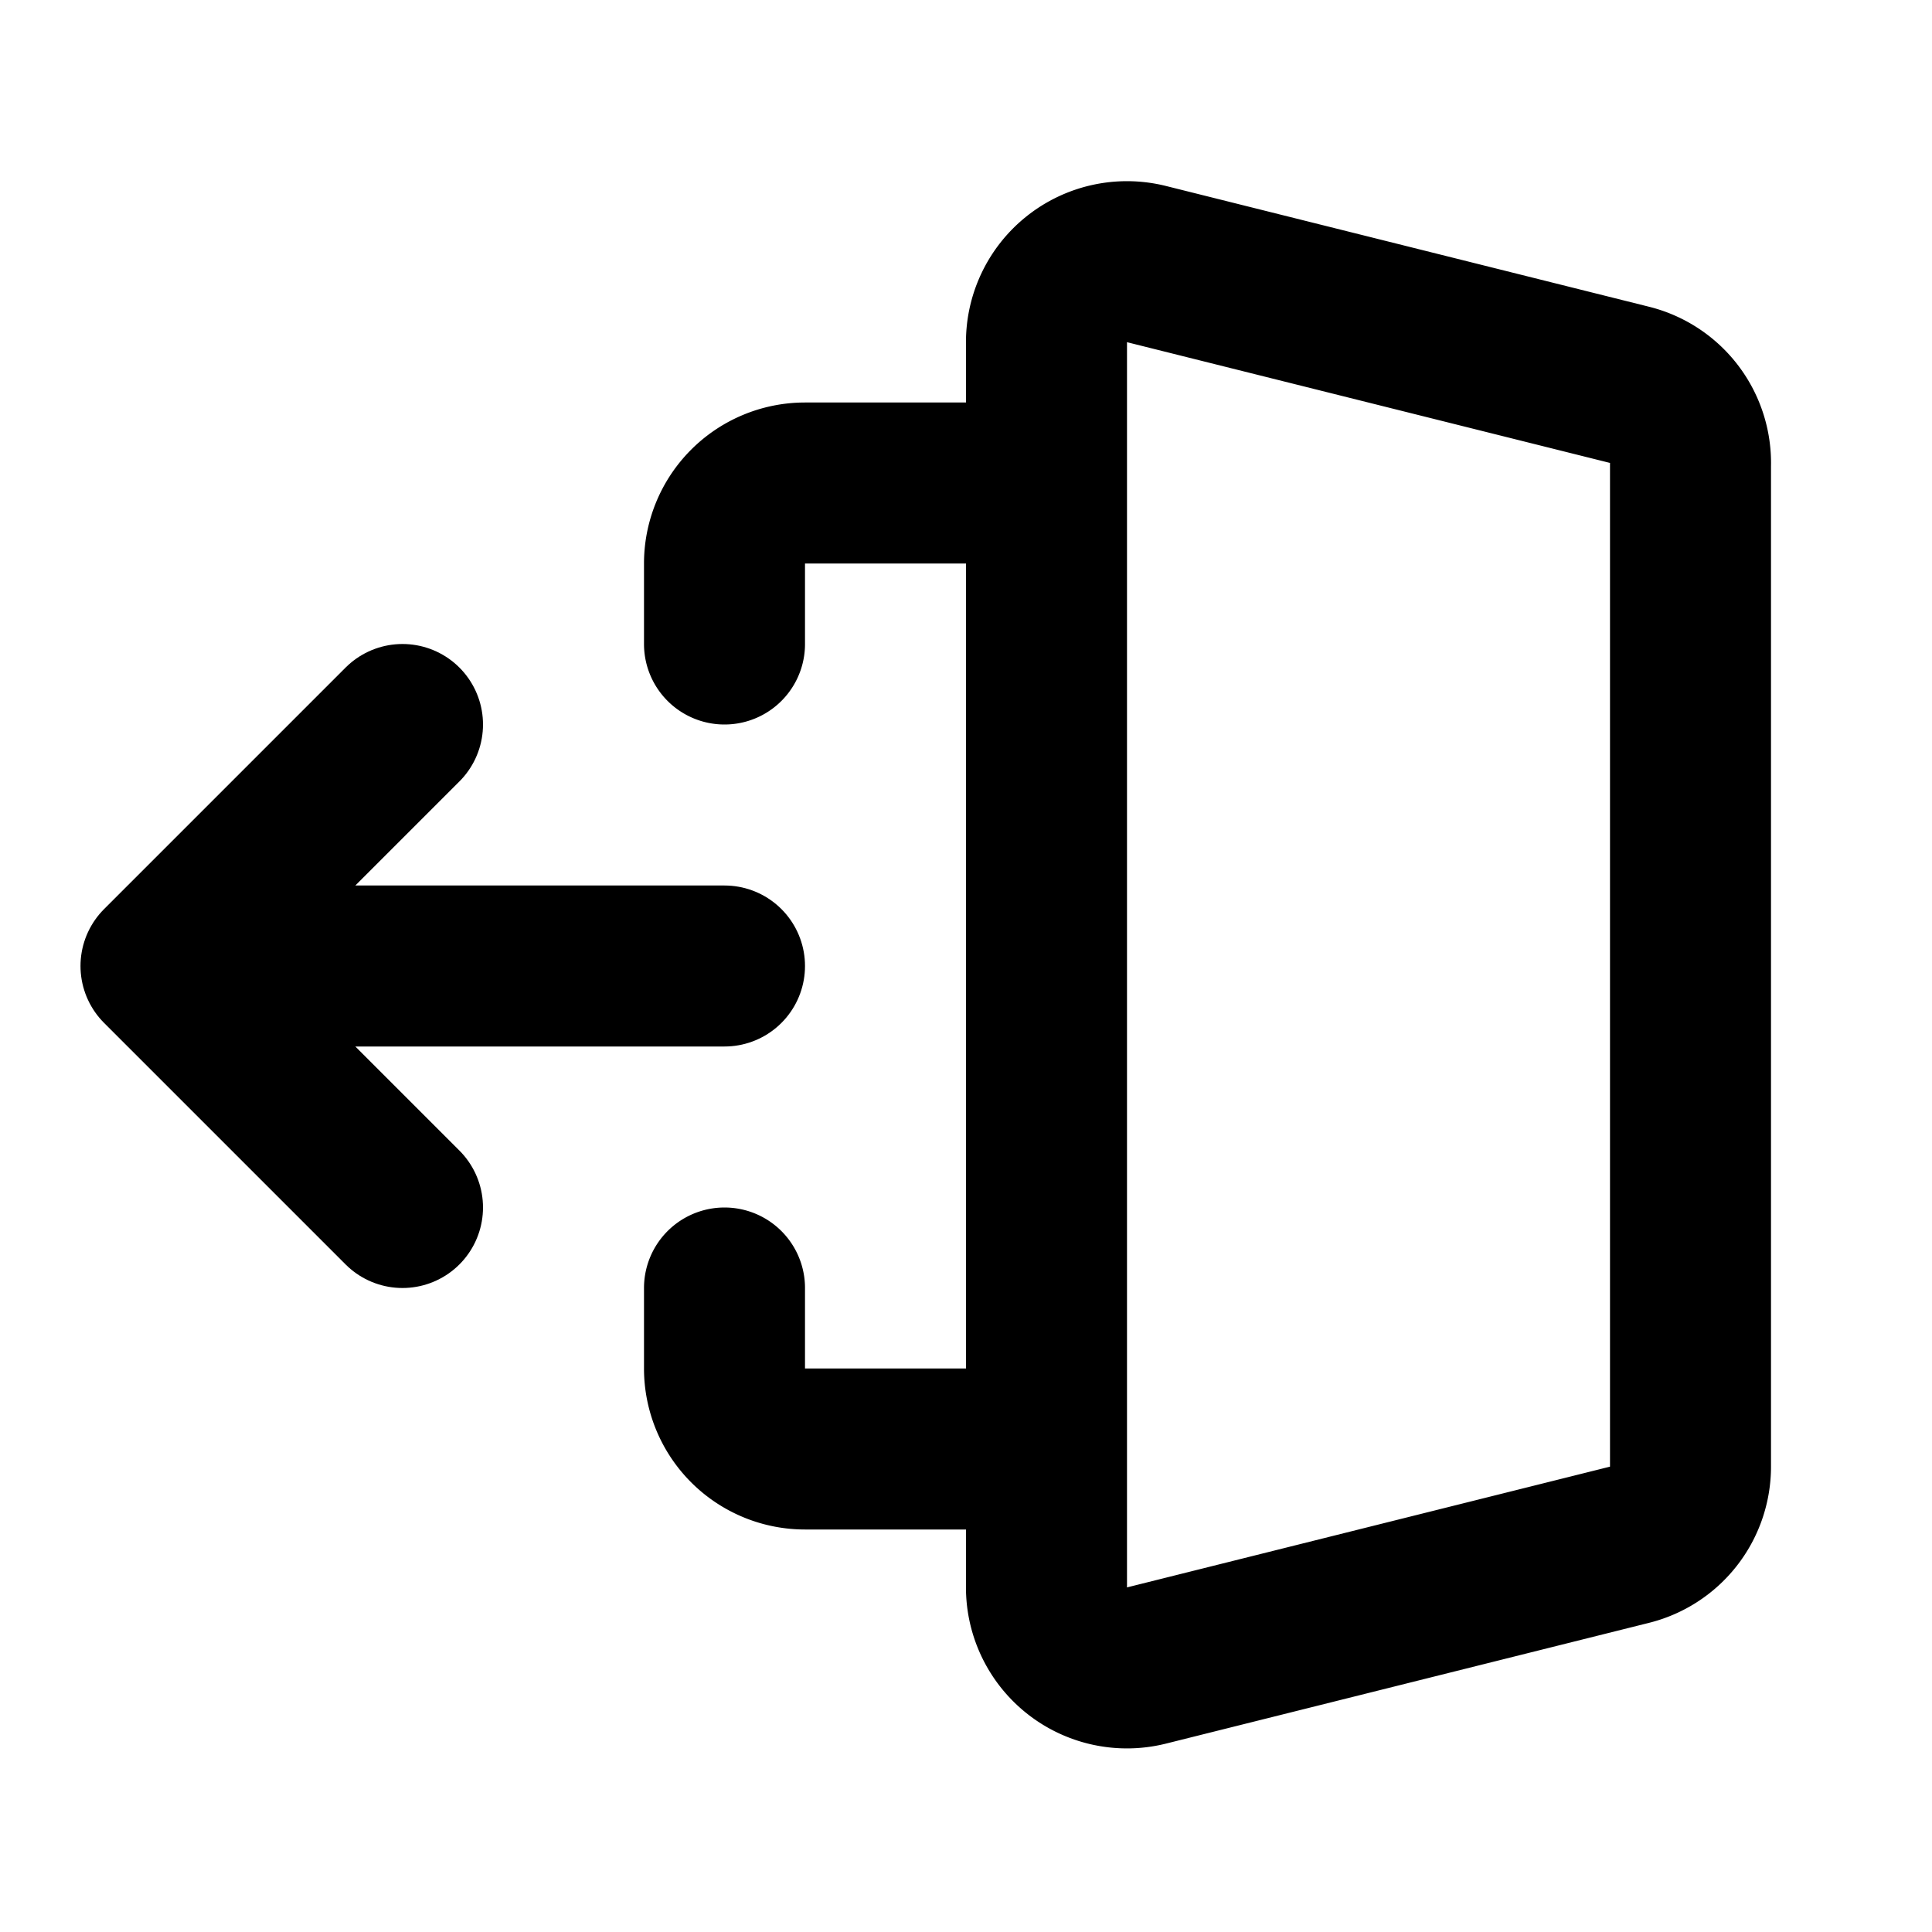 <svg class="icon line" width="48" height="48" id="sign-out" xmlns="http://www.w3.org/2000/svg" viewBox="0 0 24 24"><path d="M20.24,19.19l-6,1.5a1,1,0,0,1-1.24-1V4.28a1,1,0,0,1,1.24-1l6,1.5a1,1,0,0,1,.76,1V18.22A1,1,0,0,1,20.24,19.19ZM13,6H10A1,1,0,0,0,9,7V8m0,8v1a1,1,0,0,0,1,1h3" style="fill: none; stroke: rgb(0, 0, 0); stroke-linecap: round; stroke-linejoin: round; stroke-width: 2;"></path><path d="M5,15,2,12,5,9M2,12H9" style="fill: none; stroke: rgb(0, 0, 0); stroke-linecap: round; stroke-linejoin: round; stroke-width: 2;"></path></svg>